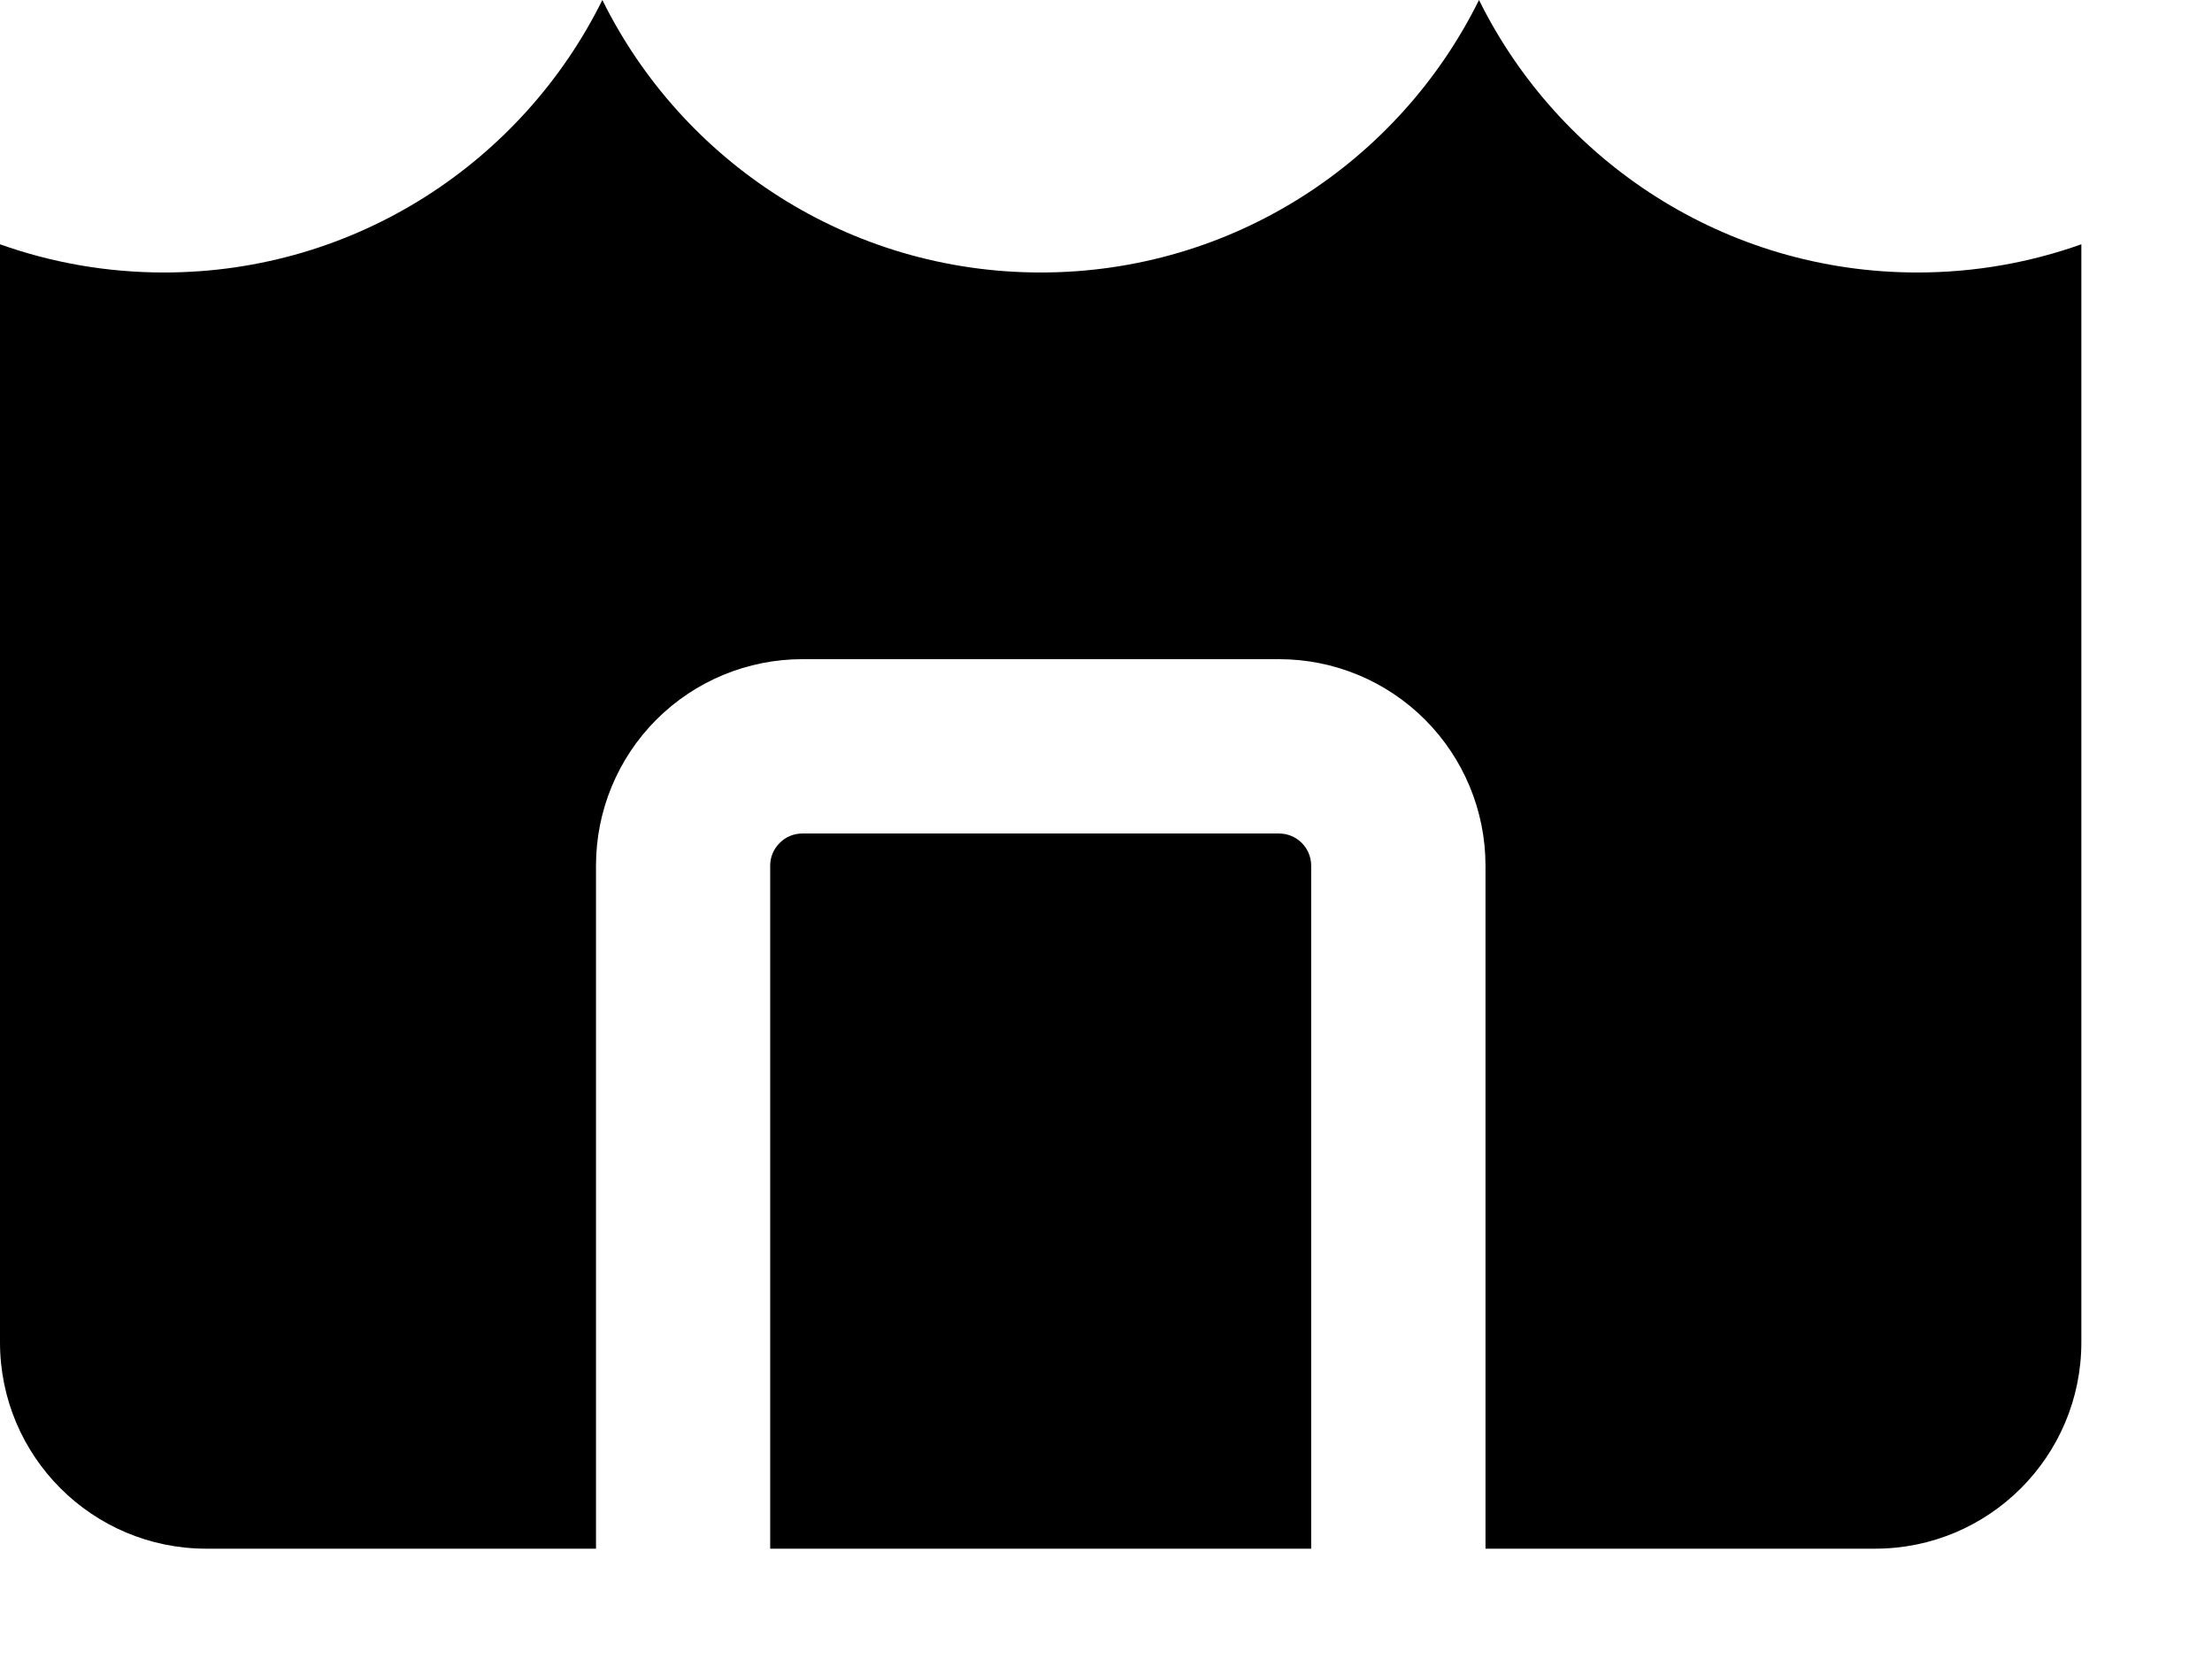 <svg width="16" height="12" viewBox="0 0 16 12" fill="none" xmlns="http://www.w3.org/2000/svg">
<path fill-rule="evenodd" clip-rule="evenodd" d="M0 1.767V9.709C0 10.534 0.668 11.202 1.492 11.202H4.311V6.261C4.311 5.865 4.468 5.485 4.748 5.205C5.028 4.925 5.408 4.768 5.803 4.768H9.252C9.648 4.768 10.027 4.925 10.307 5.205C10.587 5.485 10.745 5.865 10.745 6.261V11.202H13.563C14.387 11.202 15.055 10.534 15.055 9.709V1.767C14.684 1.899 14.285 1.971 13.869 1.971C12.479 1.971 11.276 1.168 10.698 0C10.121 1.168 8.917 1.971 7.528 1.971C6.138 1.971 4.934 1.168 4.357 0C3.779 1.168 2.576 1.971 1.186 1.971C0.77 1.971 0.371 1.899 0 1.767ZM5.571 11.202V6.261C5.571 6.199 5.596 6.14 5.64 6.097C5.683 6.053 5.742 6.029 5.803 6.029H9.252C9.313 6.029 9.372 6.053 9.416 6.097C9.459 6.14 9.484 6.199 9.484 6.261V11.202H5.571Z" fill="black"/>
</svg>
